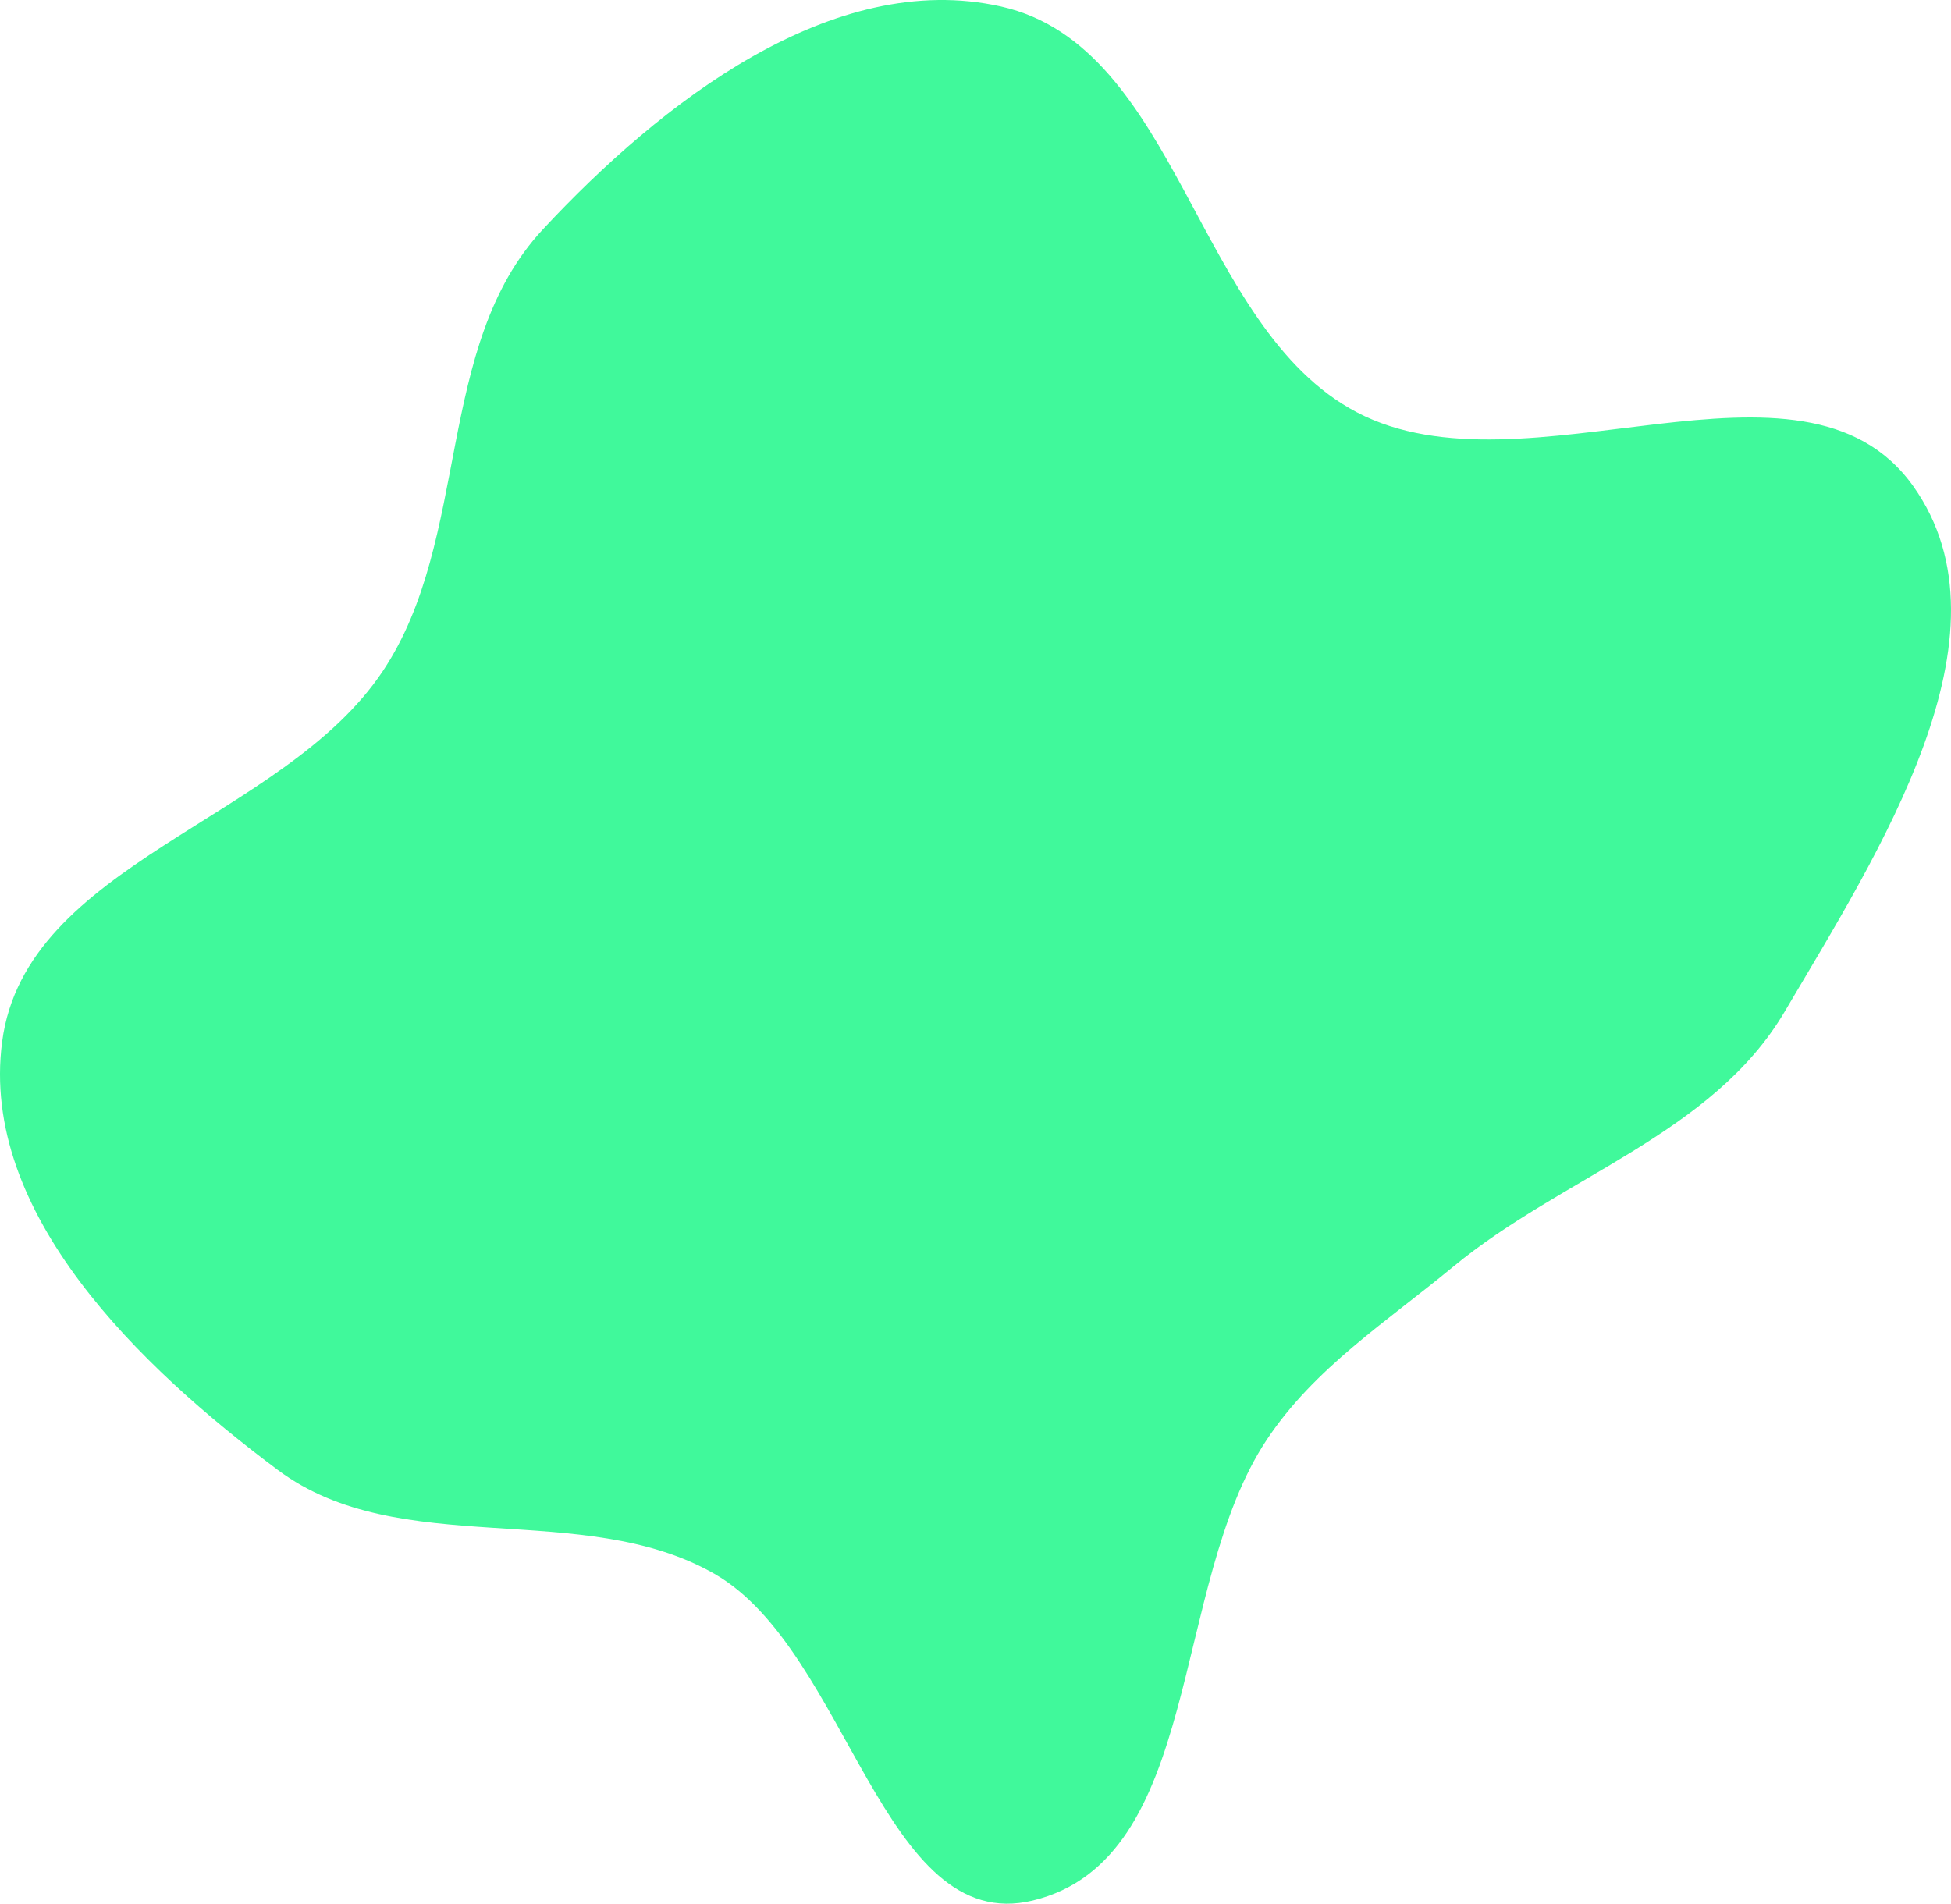 <svg width="207" height="202" viewBox="0 0 207 202" fill="none" xmlns="http://www.w3.org/2000/svg">
<path d="M143.966 43.751C161.843 53.148 191.22 35.095 202.97 51.557C214.272 67.391 199.23 90.571 189.356 107.339C181.707 120.327 165.777 124.821 154.174 134.416C147.117 140.251 139.45 145.156 134.385 152.794C124.118 168.278 127.6 197.301 109.58 201.663C93.642 205.522 90.031 175.112 75.777 166.983C61.753 158.985 42.425 165.652 29.487 155.986C14.819 145.026 -2.164 128.724 0.227 110.533C2.723 91.539 30.03 87.117 40.634 71.184C49.983 57.137 46.087 36.714 57.574 24.365C70.081 10.92 88.319 -3.325 106.208 0.69C125.126 4.935 126.795 34.724 143.966 43.751Z" fill="#40F99B"/>
</svg>
